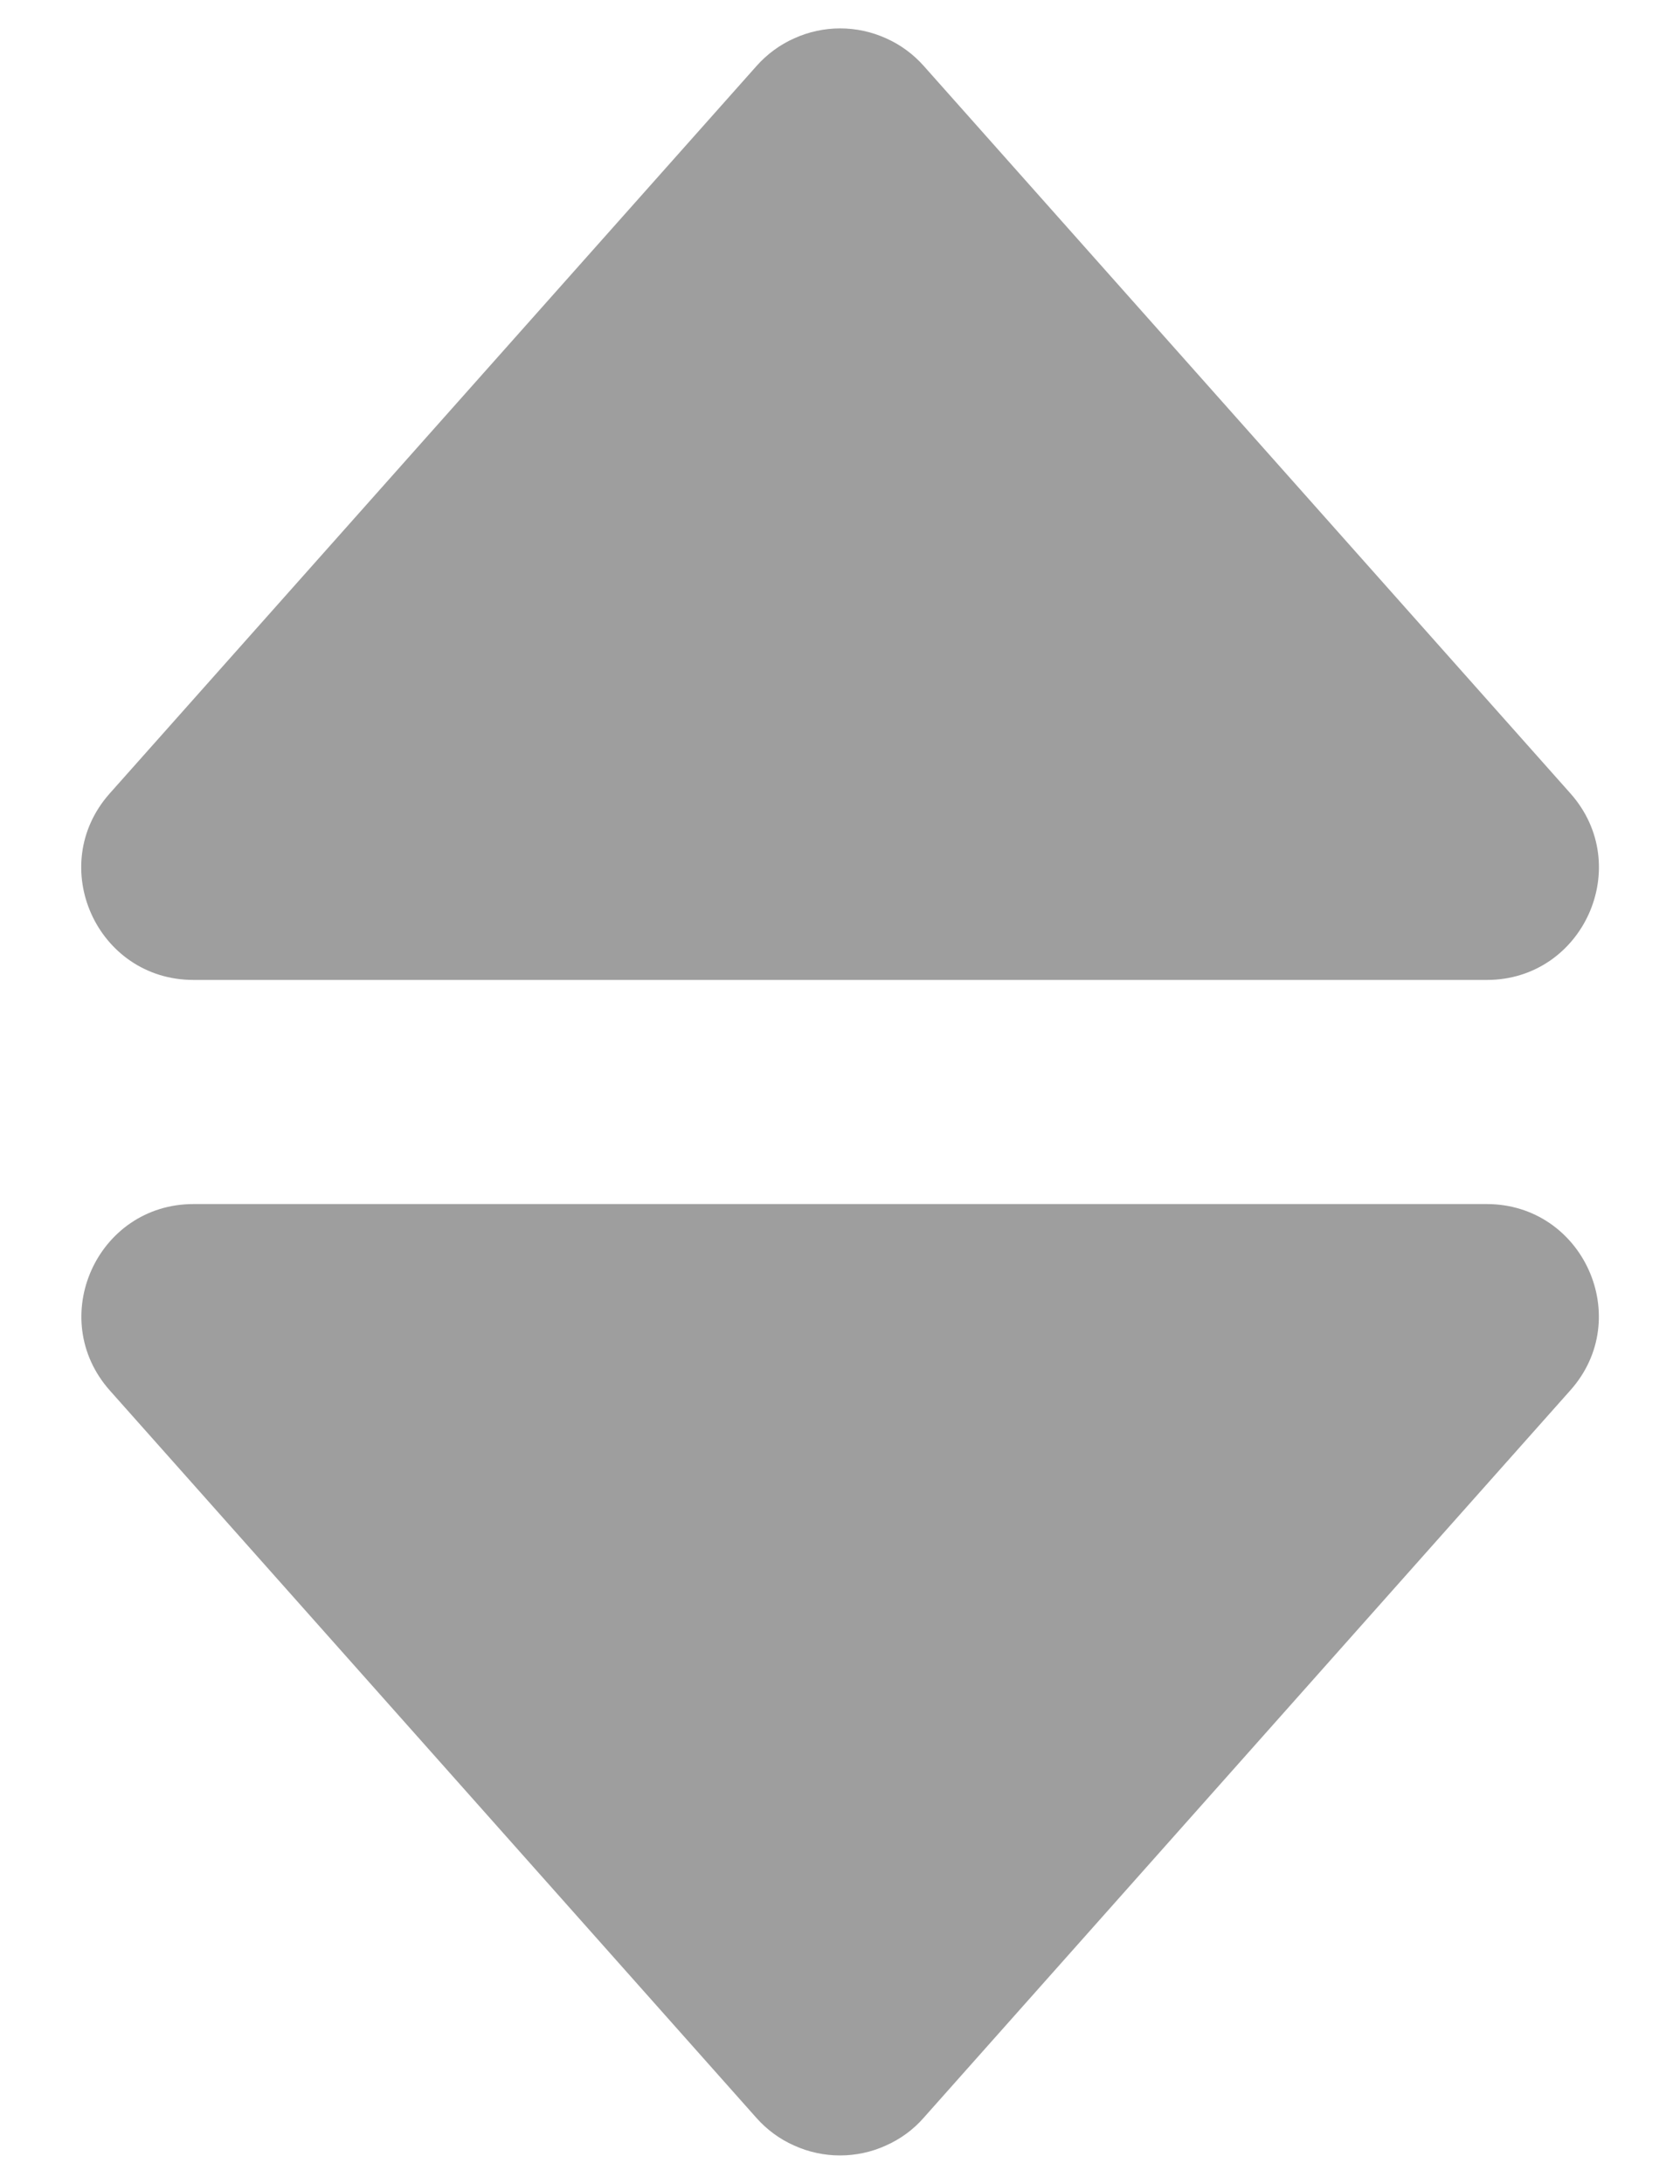 <svg width="10" height="13" viewBox="0 0 10 13" fill="none" xmlns="http://www.w3.org/2000/svg">
<path d="M1.152 5.833H8.85C9.424 5.833 9.73 5.153 9.348 4.723L5.499 0.393C5.437 0.323 5.36 0.266 5.274 0.228C5.188 0.189 5.095 0.169 5.001 0.169C4.907 0.169 4.814 0.189 4.728 0.228C4.642 0.266 4.565 0.323 4.503 0.393L0.653 4.723C0.271 5.153 0.576 5.833 1.152 5.833ZM4.502 12.606C4.565 12.677 4.641 12.733 4.727 12.771C4.813 12.81 4.906 12.83 5 12.83C5.094 12.83 5.188 12.81 5.273 12.771C5.359 12.733 5.436 12.677 5.498 12.606L9.347 8.276C9.73 7.847 9.424 7.167 8.849 7.167H1.152C0.577 7.167 0.272 7.847 0.654 8.277L4.502 12.606Z" fill="#9E9E9E"/>
</svg>
